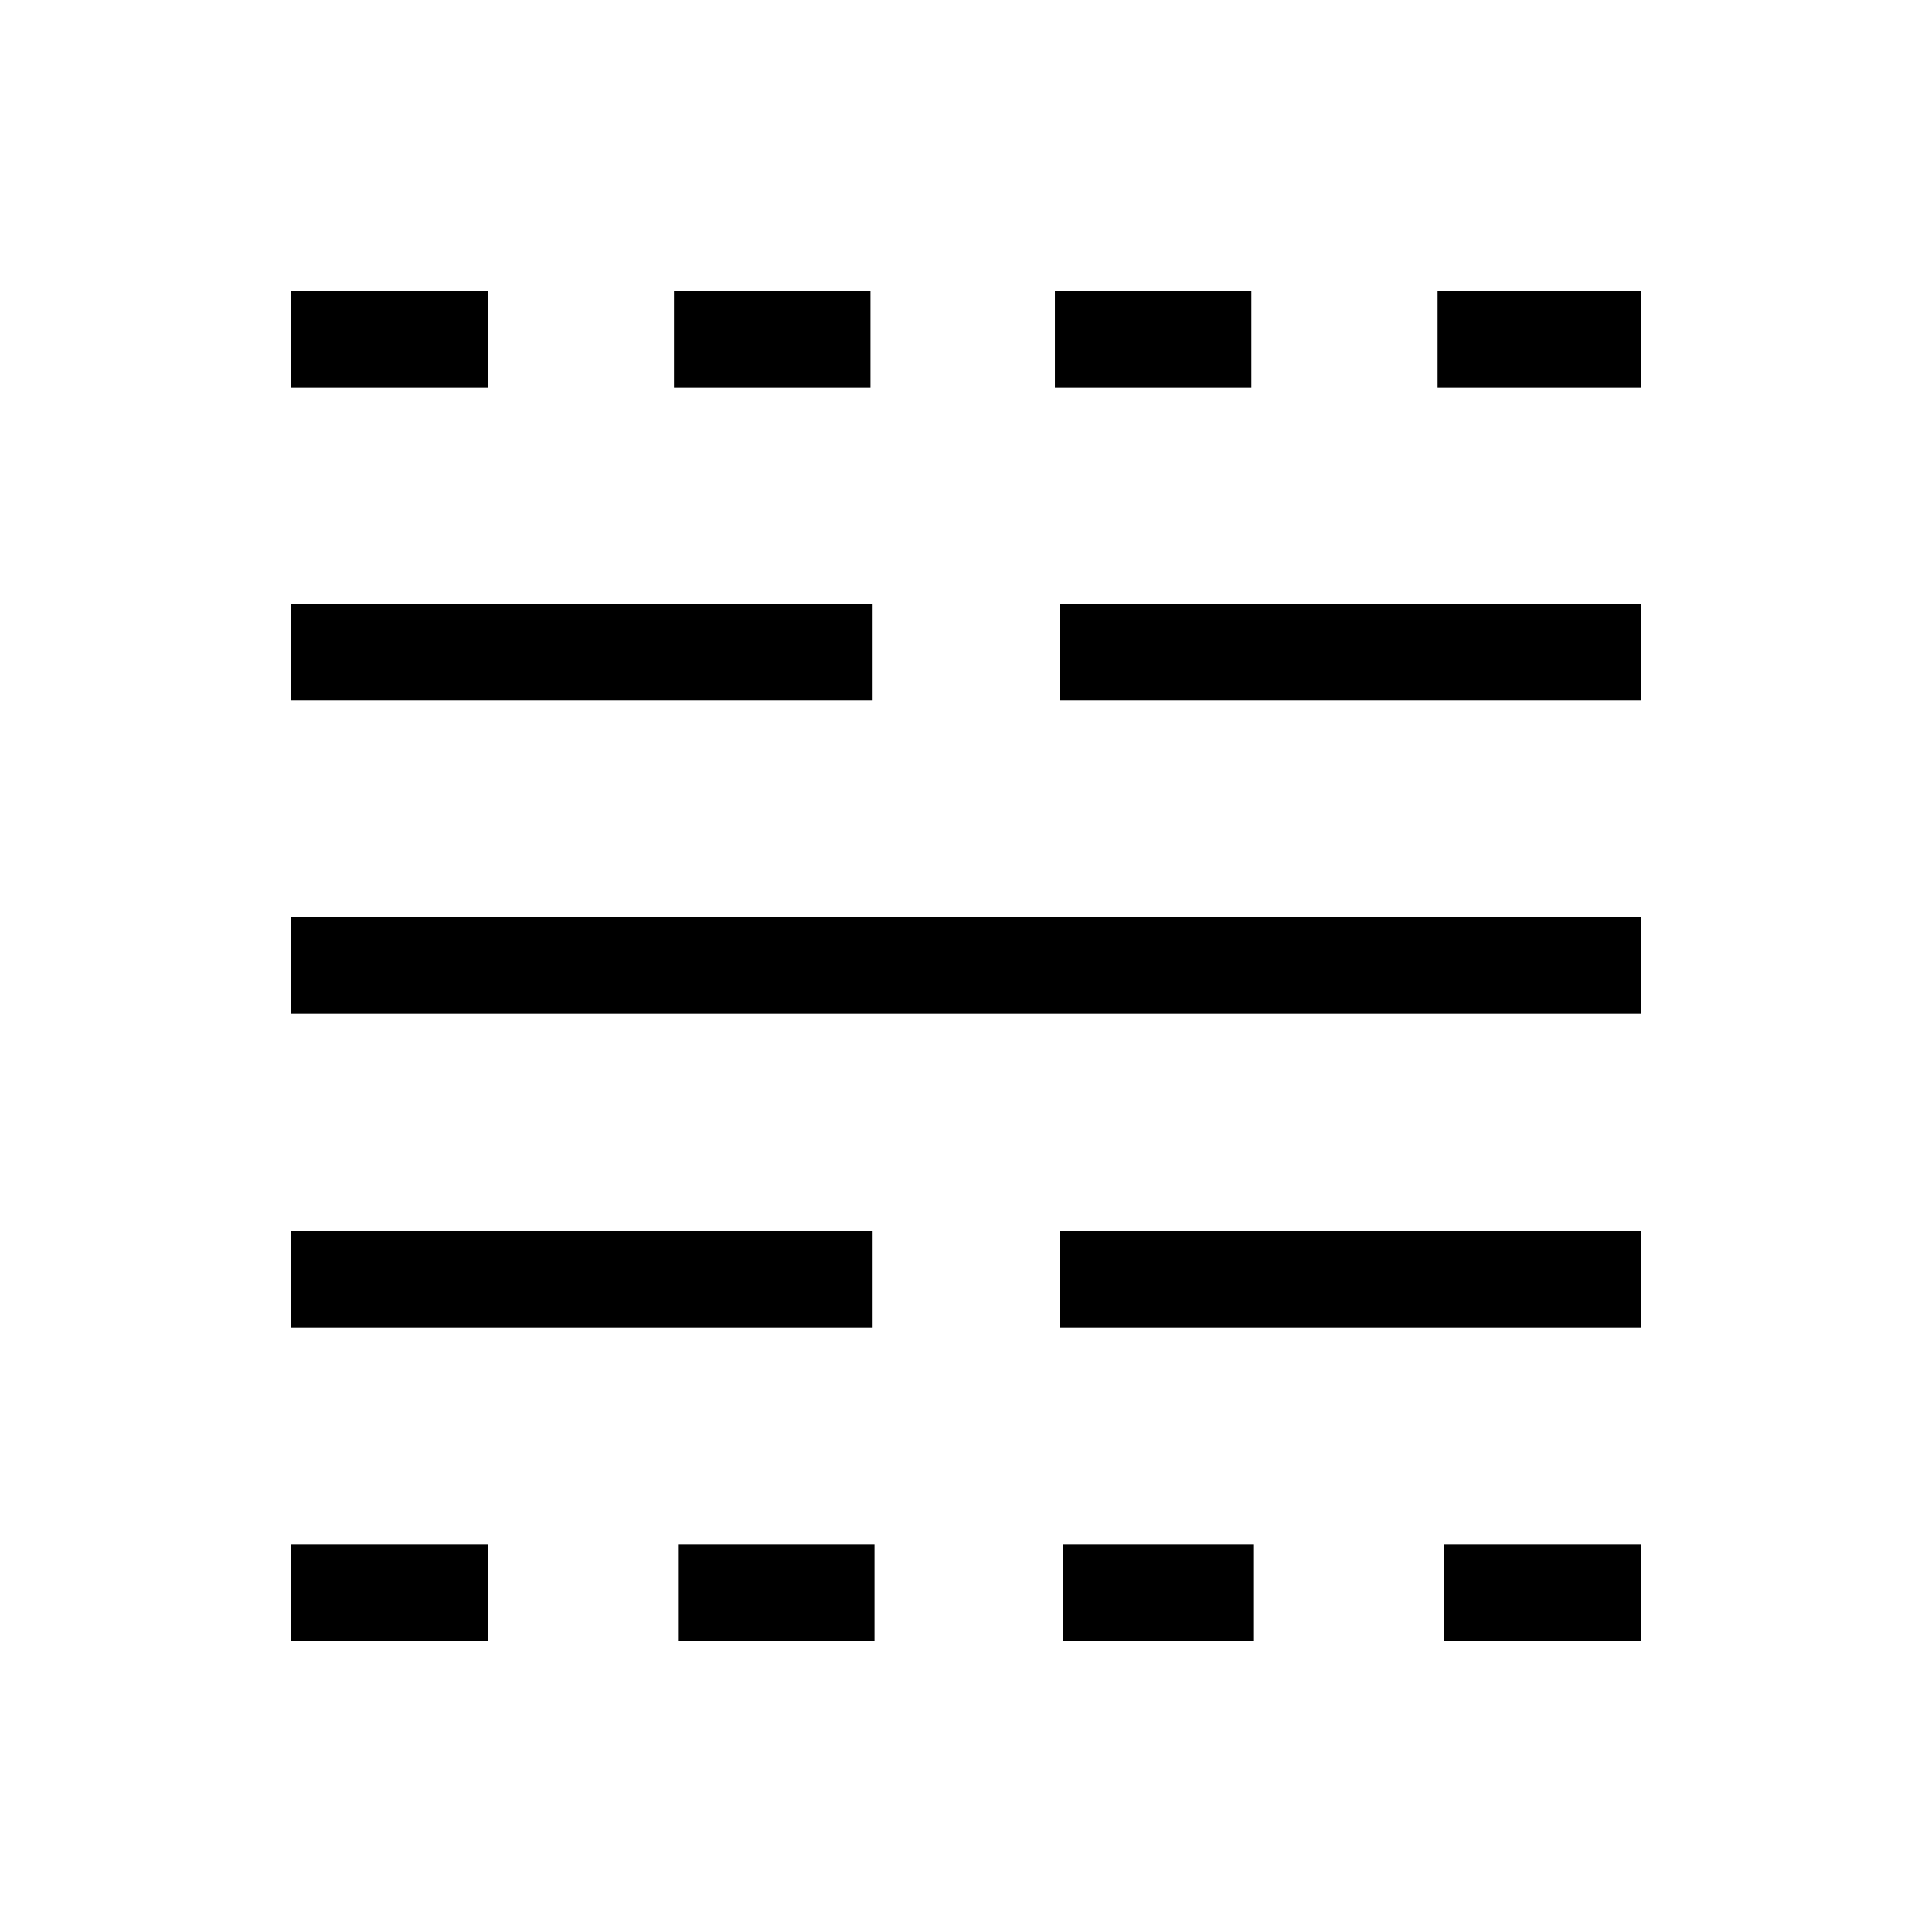 <svg xmlns="http://www.w3.org/2000/svg" height="40" viewBox="0 -960 960 960" width="40"><path d="M144.74-144.74v-47.89h97.63v47.89h-97.63Zm0-155.67v-47.88h288.87v47.88H144.74Zm0-155.91v-47.88h670.52v47.88H144.74Zm0-155.67v-47.88h288.87v47.88H144.74Zm0-155.38v-47.89h97.63v47.89h-97.63Zm192.17 622.63v-47.89h97.63v47.89h-97.63Zm-2-622.63v-47.89h97.63v47.89h-97.63Zm193.12 622.63v-47.89h95.06v47.89h-95.06Zm-1.49-155.67v-47.88h288.72v47.88H526.54Zm0-311.58v-47.88h288.72v47.88H526.54Zm-2.37-155.38v-47.89h97.62v47.89h-97.62Zm193.46 622.63v-47.89h97.63v47.89h-97.63Zm-3.3-622.63v-47.89h100.93v47.89H714.33Z"/></svg>